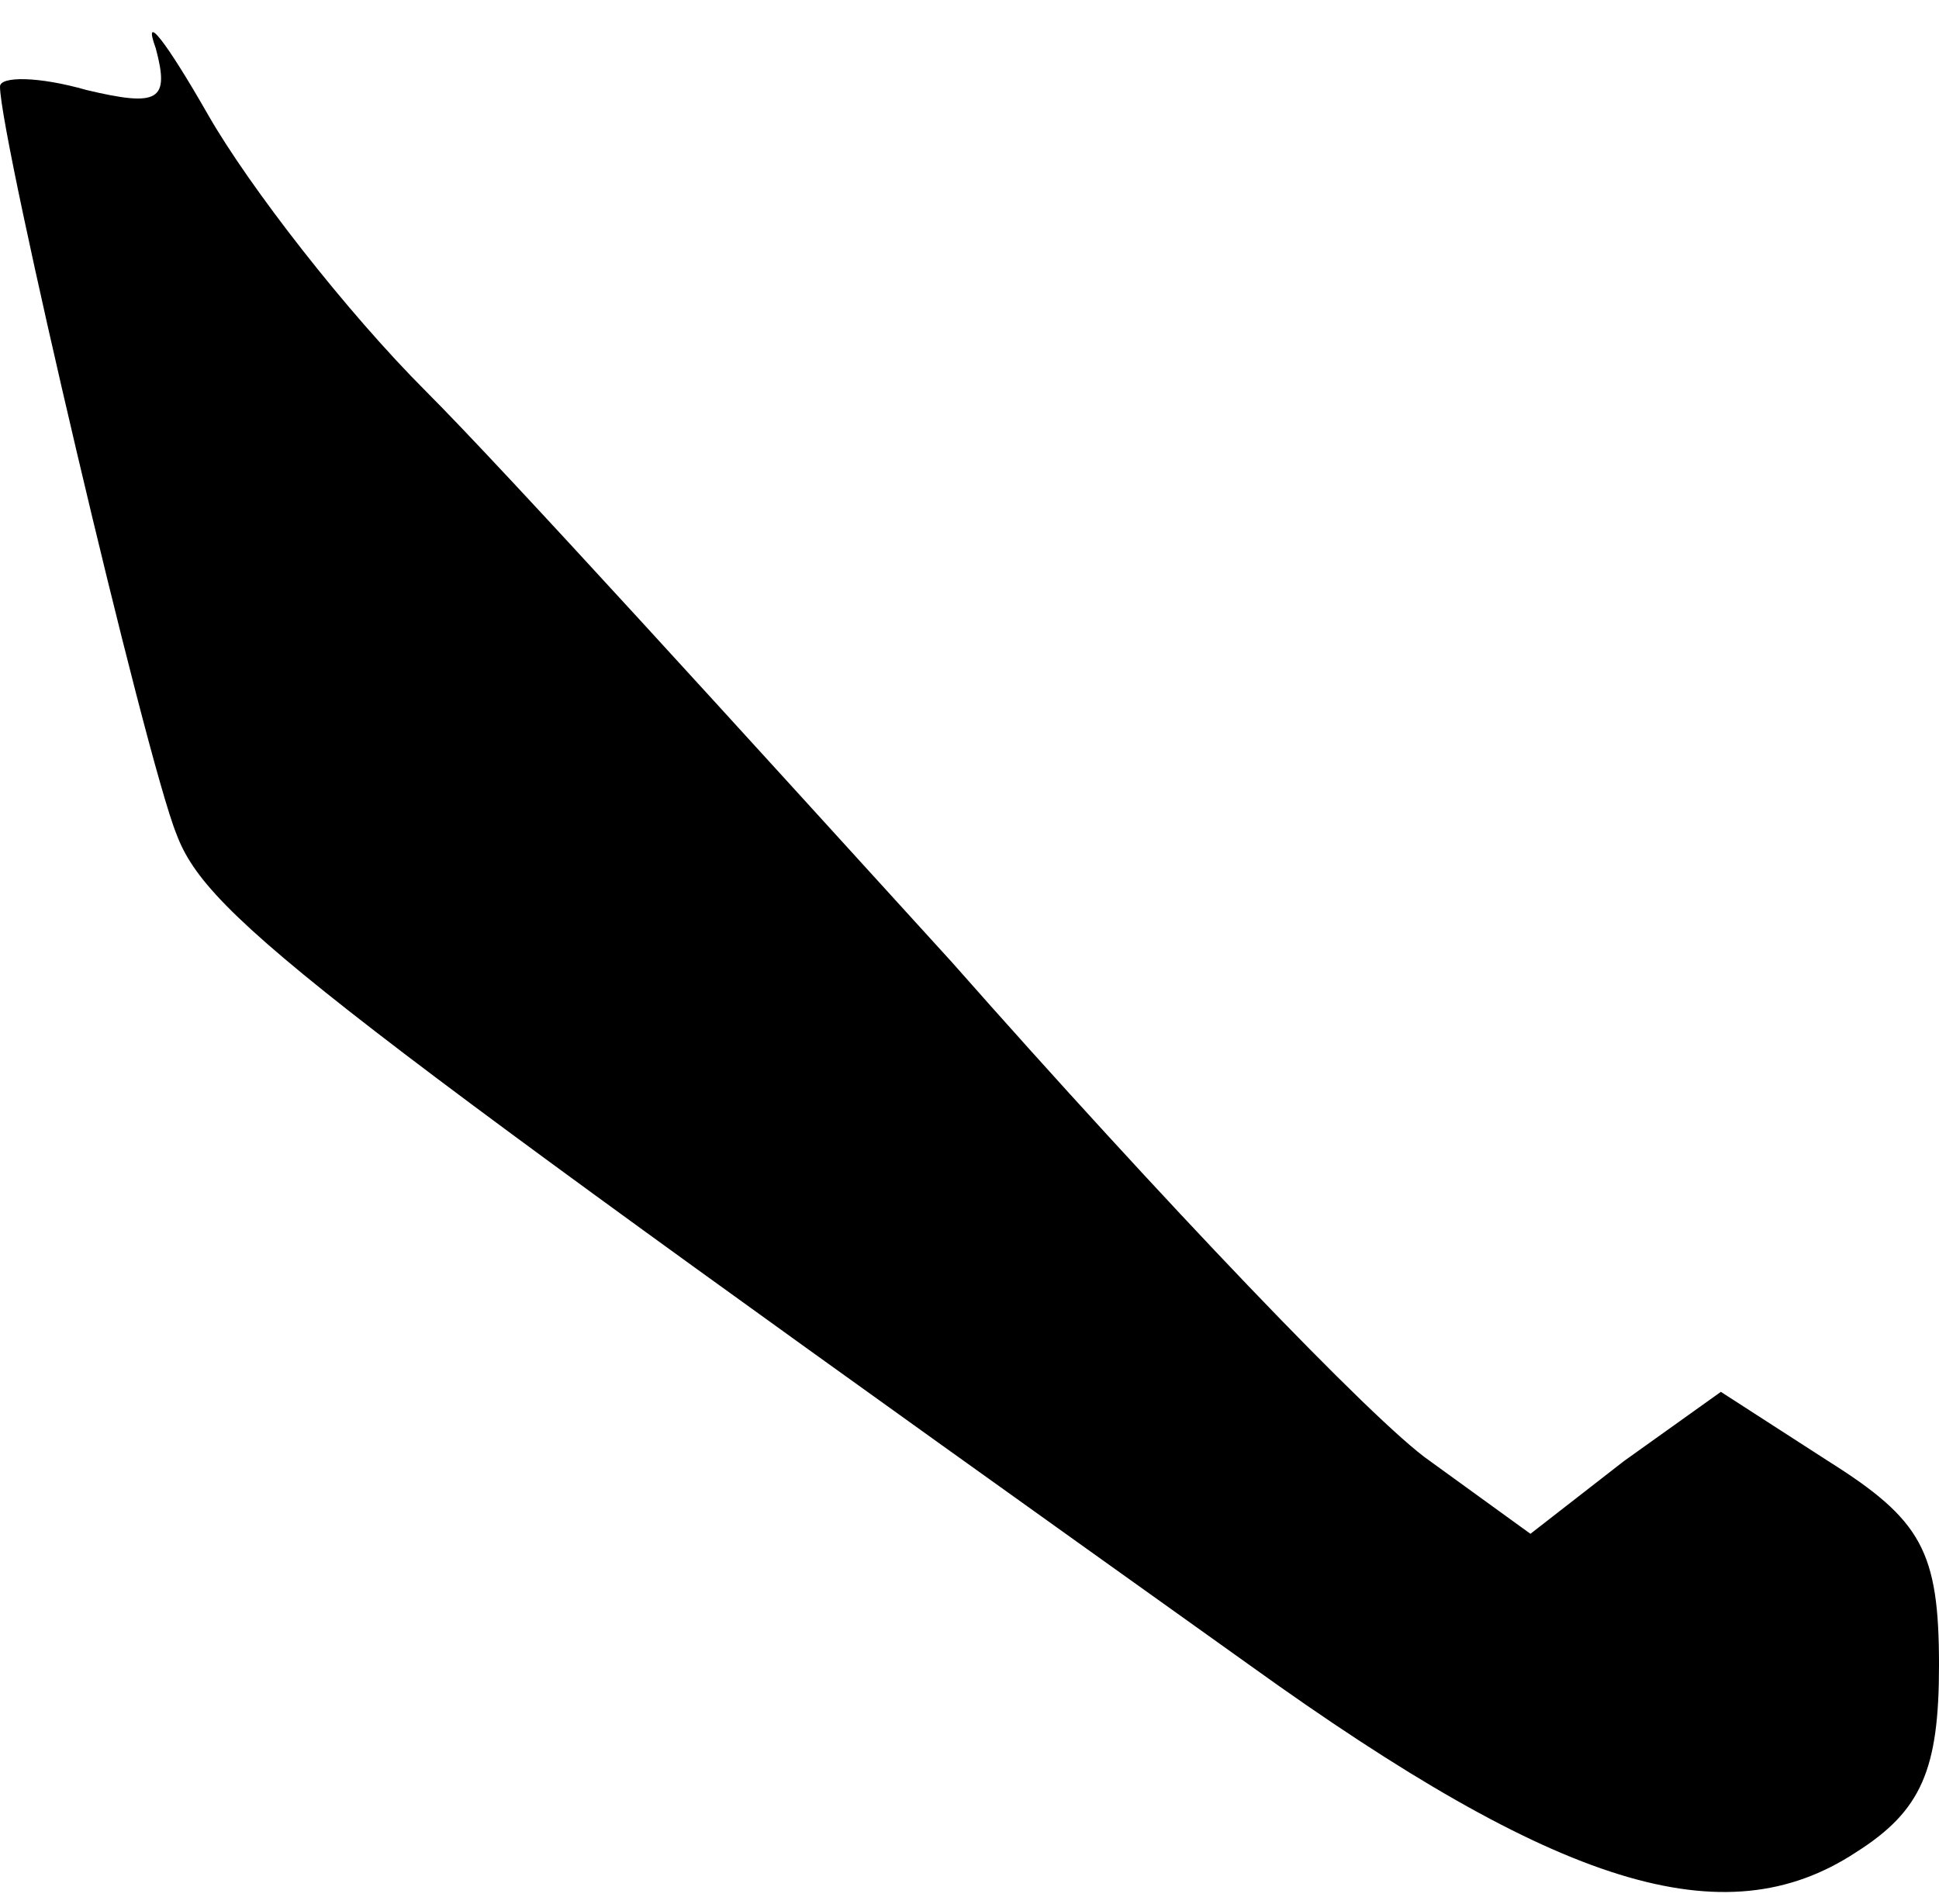 <?xml version="1.0" standalone="no"?>
<!DOCTYPE svg PUBLIC "-//W3C//DTD SVG 20010904//EN"
 "http://www.w3.org/TR/2001/REC-SVG-20010904/DTD/svg10.dtd">
<svg version="1.0" xmlns="http://www.w3.org/2000/svg"
 width="56pt" height="55pt" viewBox="0 0 56 55"
 preserveAspectRatio="xMidYMid meet">
<g transform="translate(0,55) scale(0.1,-0.1)"
fill="#000000" stroke="none">
<path fill="#000000" stroke="none" d="M45 536 c4 -15 1 -17 -20 -12 -14 4
-25 4 -25 1 0 -15 42 -194 51 -216 9 -24 41 -48 310 -240 89 -64 137 -79 175
-54 19 12 24 24 24 54 0 33 -5 42 -32 59 l-31 20 -28 -20 -27 -21 -29 21 c-16
11 -78 76 -138 144 -61 67 -129 142 -152 165 -23 23 -51 59 -63 80 -12 21 -19
30 -15 19z"/>
</g>
</svg>
